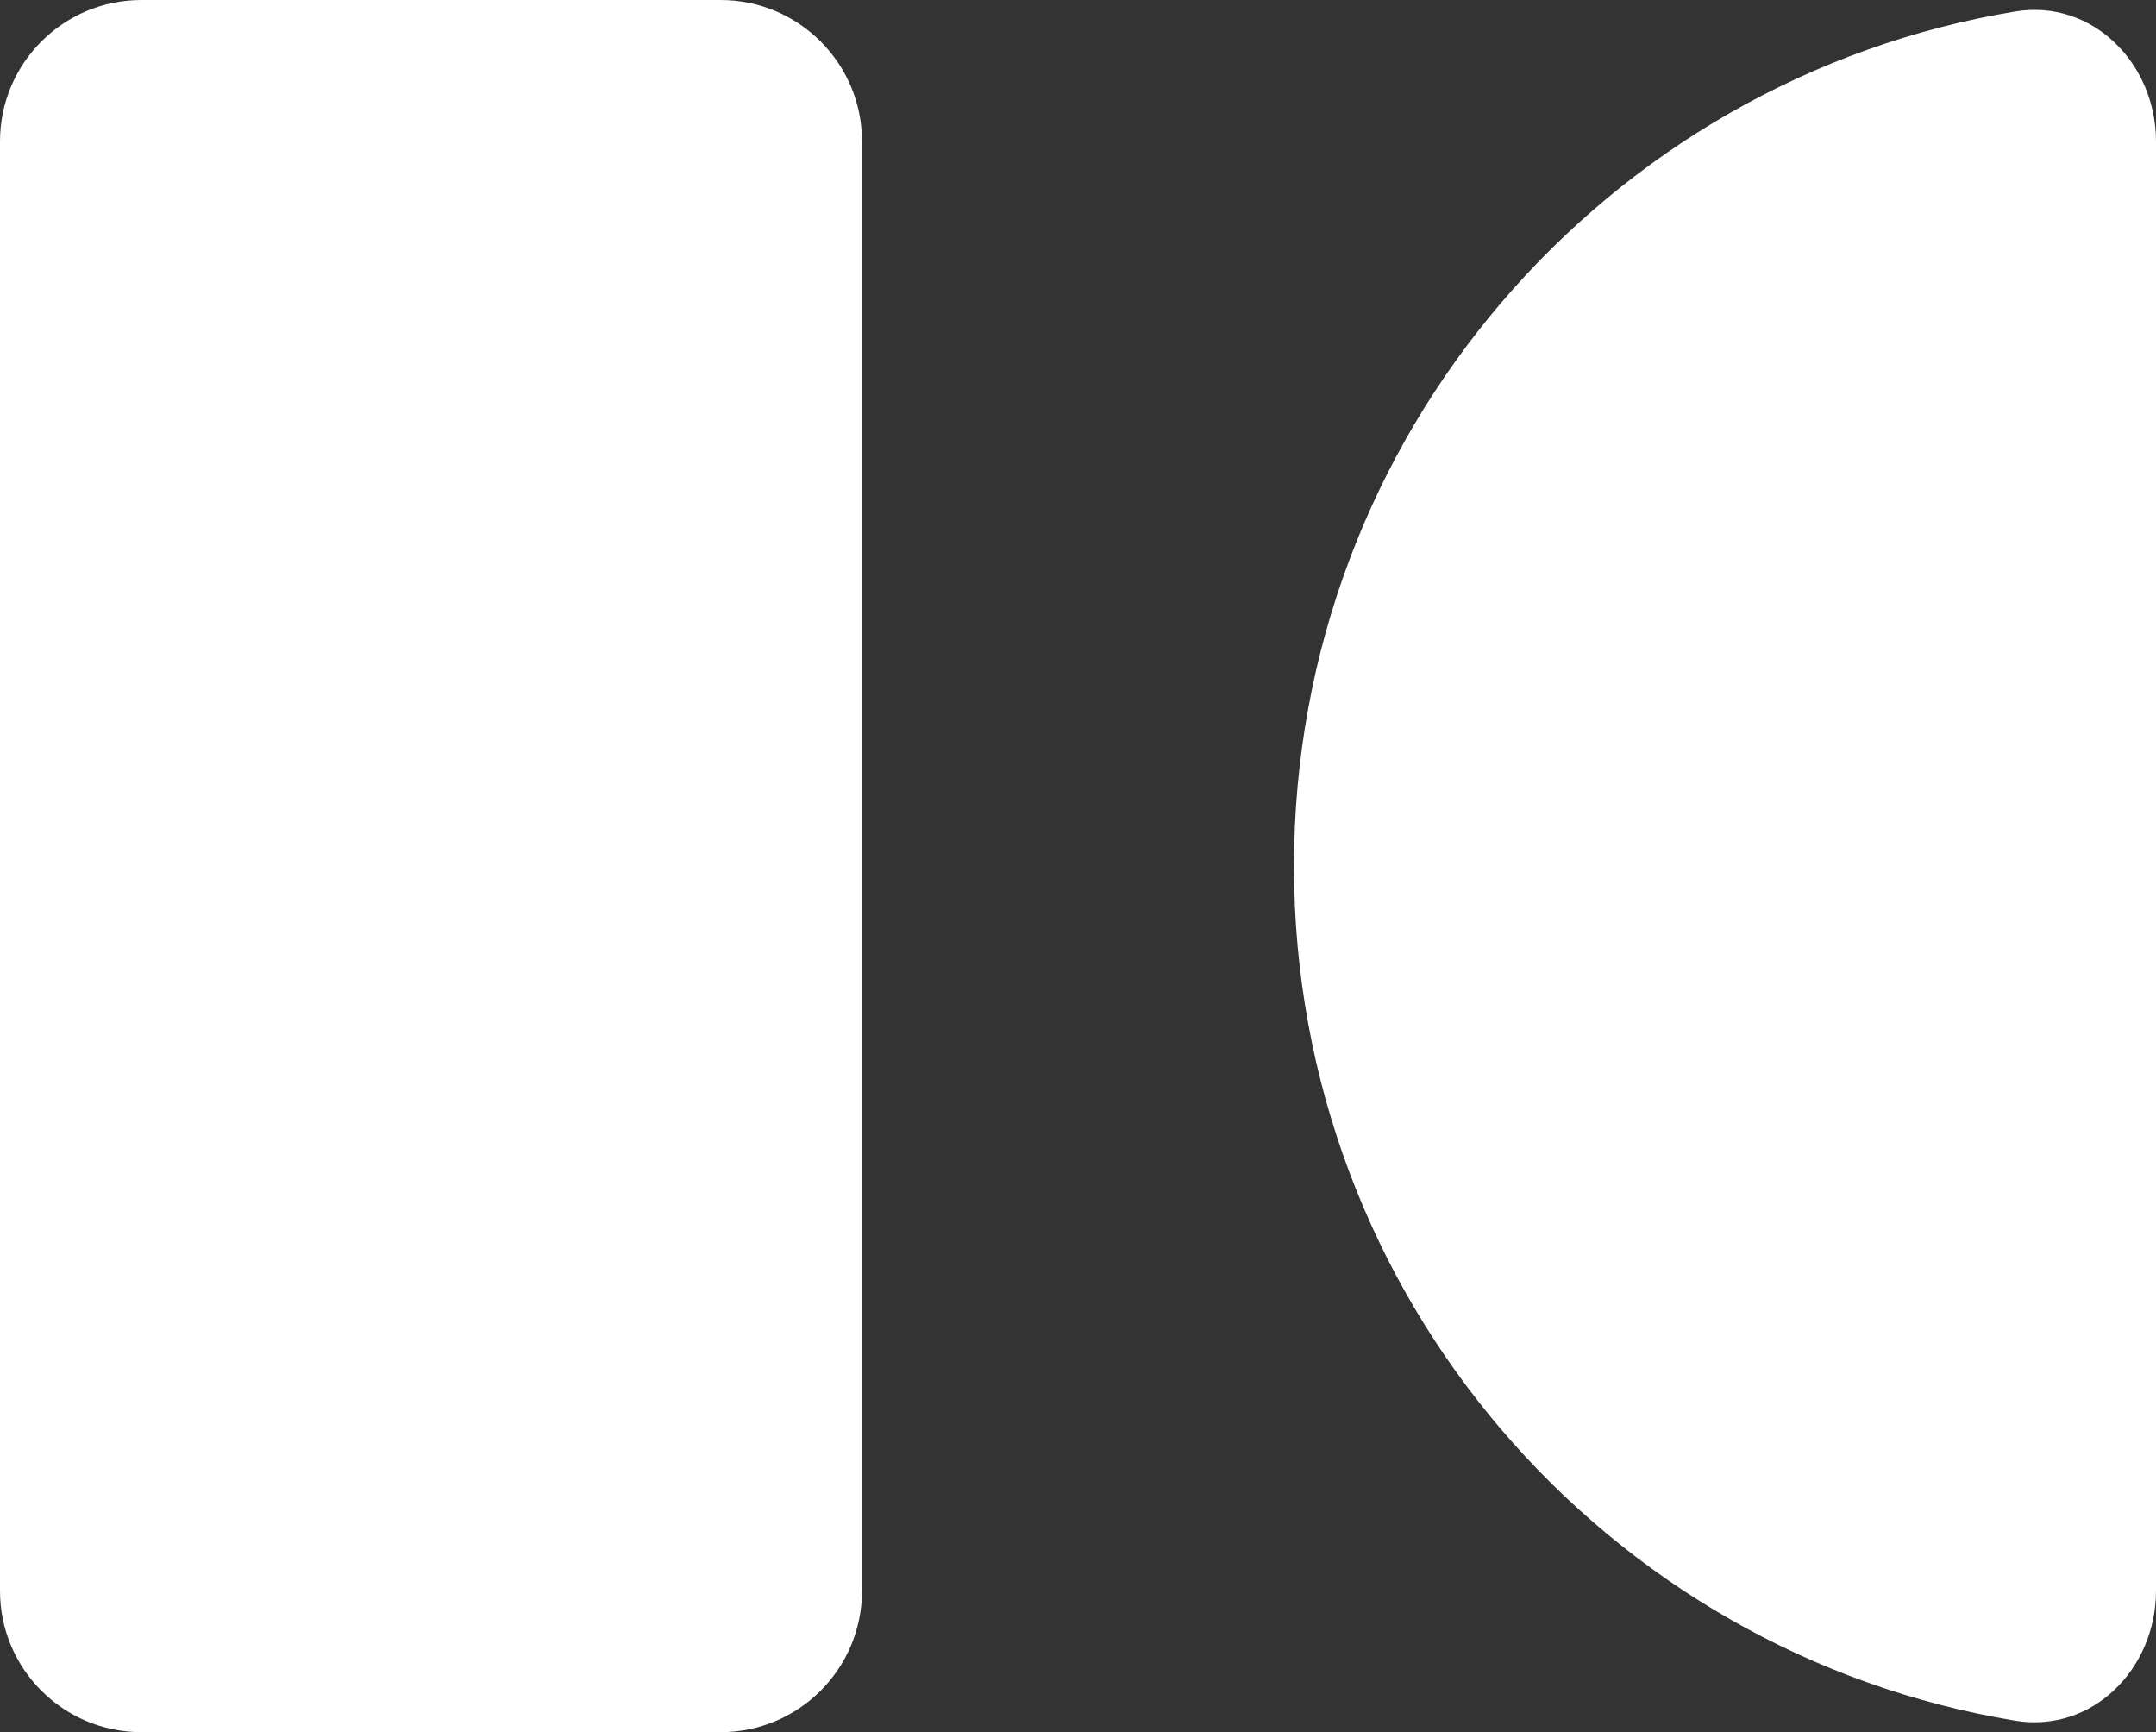 <svg width="61" height="49" viewBox="0 0 61 49" fill="none" xmlns="http://www.w3.org/2000/svg">
<rect x="0" y="0" width="61" height="49" fill="#333333" stroke="none"/>
<path fill-rule="evenodd" clip-rule="evenodd" d="M0 4C0 1.791 1.791 0 4 0H20.389C22.598 0 24.389 1.791 24.389 4V45C24.389 47.209 22.598 49 20.389 49H4C1.791 49 0 47.209 0 45V4ZM36.611 24.5C36.611 36.67 45.441 46.765 57.016 48.675C59.196 49.035 61 47.209 61 45V4C61 1.791 59.196 -0.035 57.016 0.325C45.441 2.235 36.611 12.33 36.611 24.5Z" fill="white"/>
</svg>
